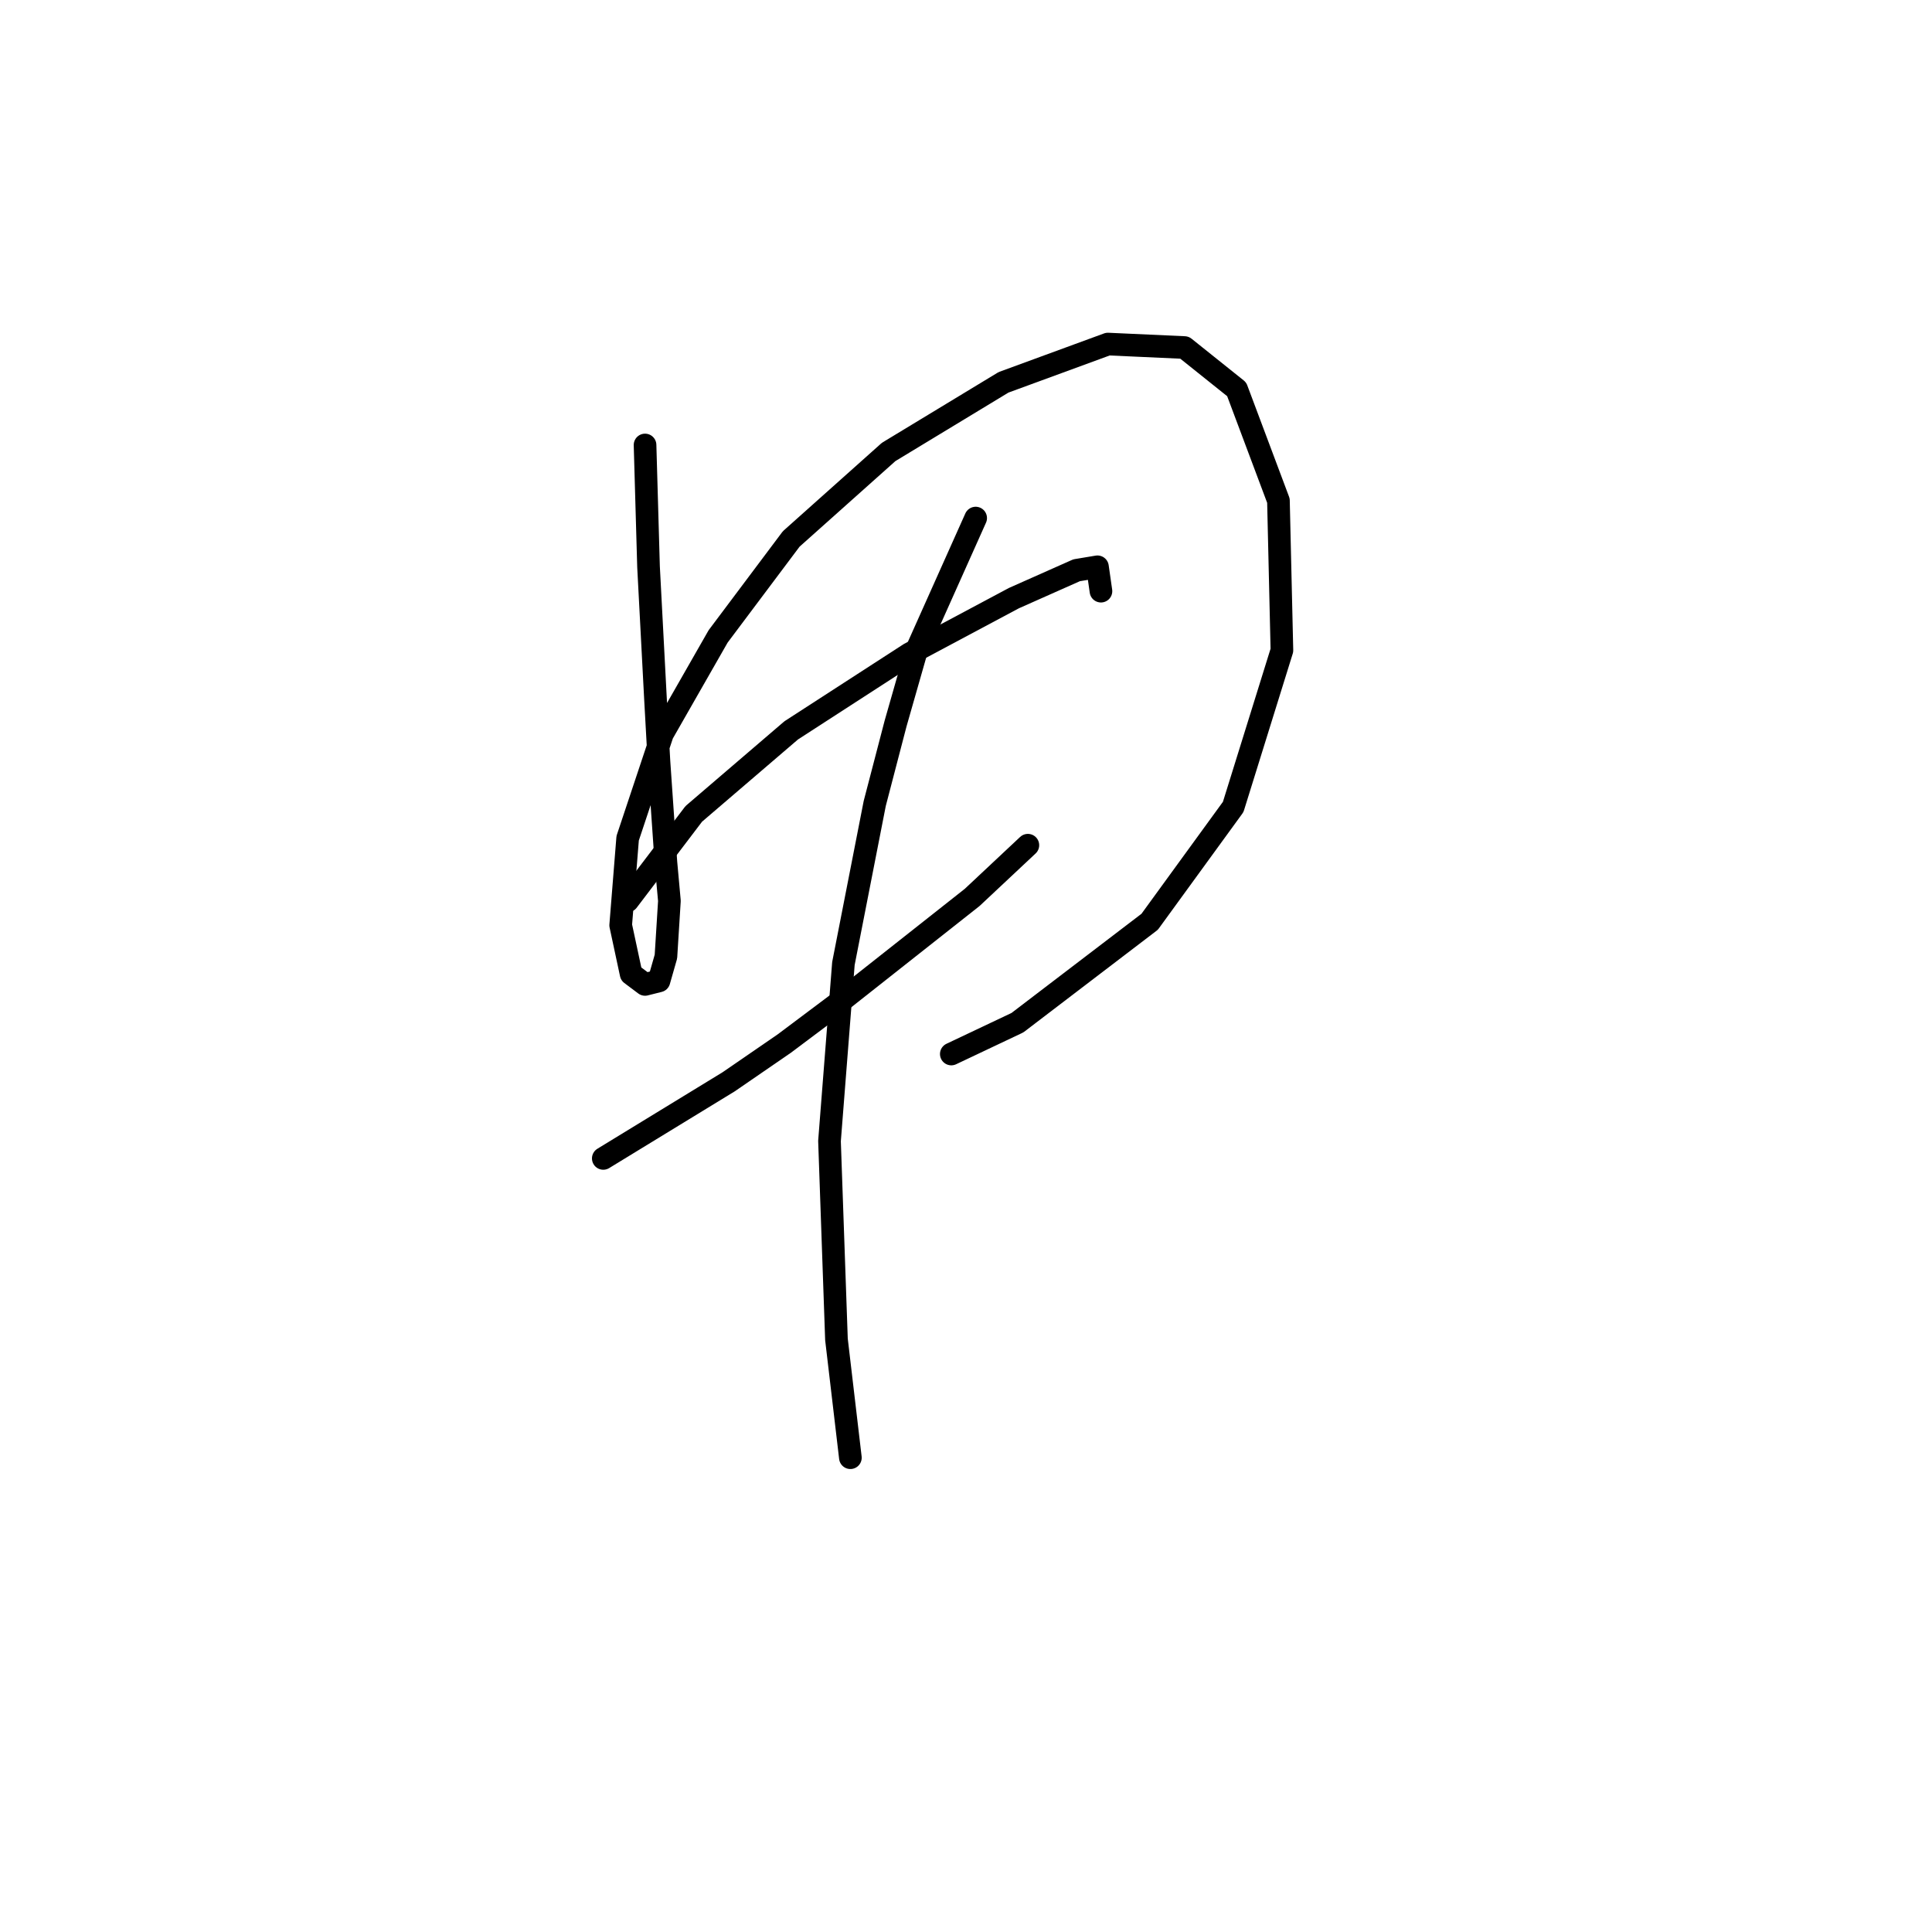 <?xml version="1.0" standalone="no"?>
    <svg width="256" height="256" xmlns="http://www.w3.org/2000/svg" version="1.1">
    <polyline stroke="black" stroke-width="3" stroke-linecap="round" fill="transparent" stroke-linejoin="round" points="85.472 58.963 85.934 75.103 86.856 92.626 87.317 100.927 88.239 114.3 88.7 119.372 88.239 126.75 87.317 129.978 85.472 130.44 83.628 129.056 82.244 122.6 83.167 111.072 87.778 97.238 95.156 84.326 104.84 71.414 117.752 59.885 132.97 50.663 146.804 45.59 156.949 46.051 163.866 51.585 169.4 66.341 169.861 86.17 163.405 106.922 152.337 122.139 134.814 135.512 126.053 139.662 126.053 139.662 " />
        <polyline stroke="black" stroke-width="3" stroke-linecap="round" fill="transparent" stroke-linejoin="round" points="83.167 119.372 91.928 107.844 104.84 96.777 120.519 86.631 134.353 79.253 142.654 75.564 145.42 75.103 145.882 78.331 145.882 78.331 " />
        <polyline stroke="black" stroke-width="3" stroke-linecap="round" fill="transparent" stroke-linejoin="round" points="79.939 153.496 96.54 143.351 103.918 138.279 111.296 132.745 128.819 118.911 136.198 111.994 136.198 111.994 " />
        <polyline stroke="black" stroke-width="3" stroke-linecap="round" fill="transparent" stroke-linejoin="round" points="129.281 68.647 121.441 86.17 118.674 95.854 115.908 106.46 111.757 127.673 109.913 151.191 110.835 177.476 112.68 193.154 112.68 193.154 " />
        </svg>